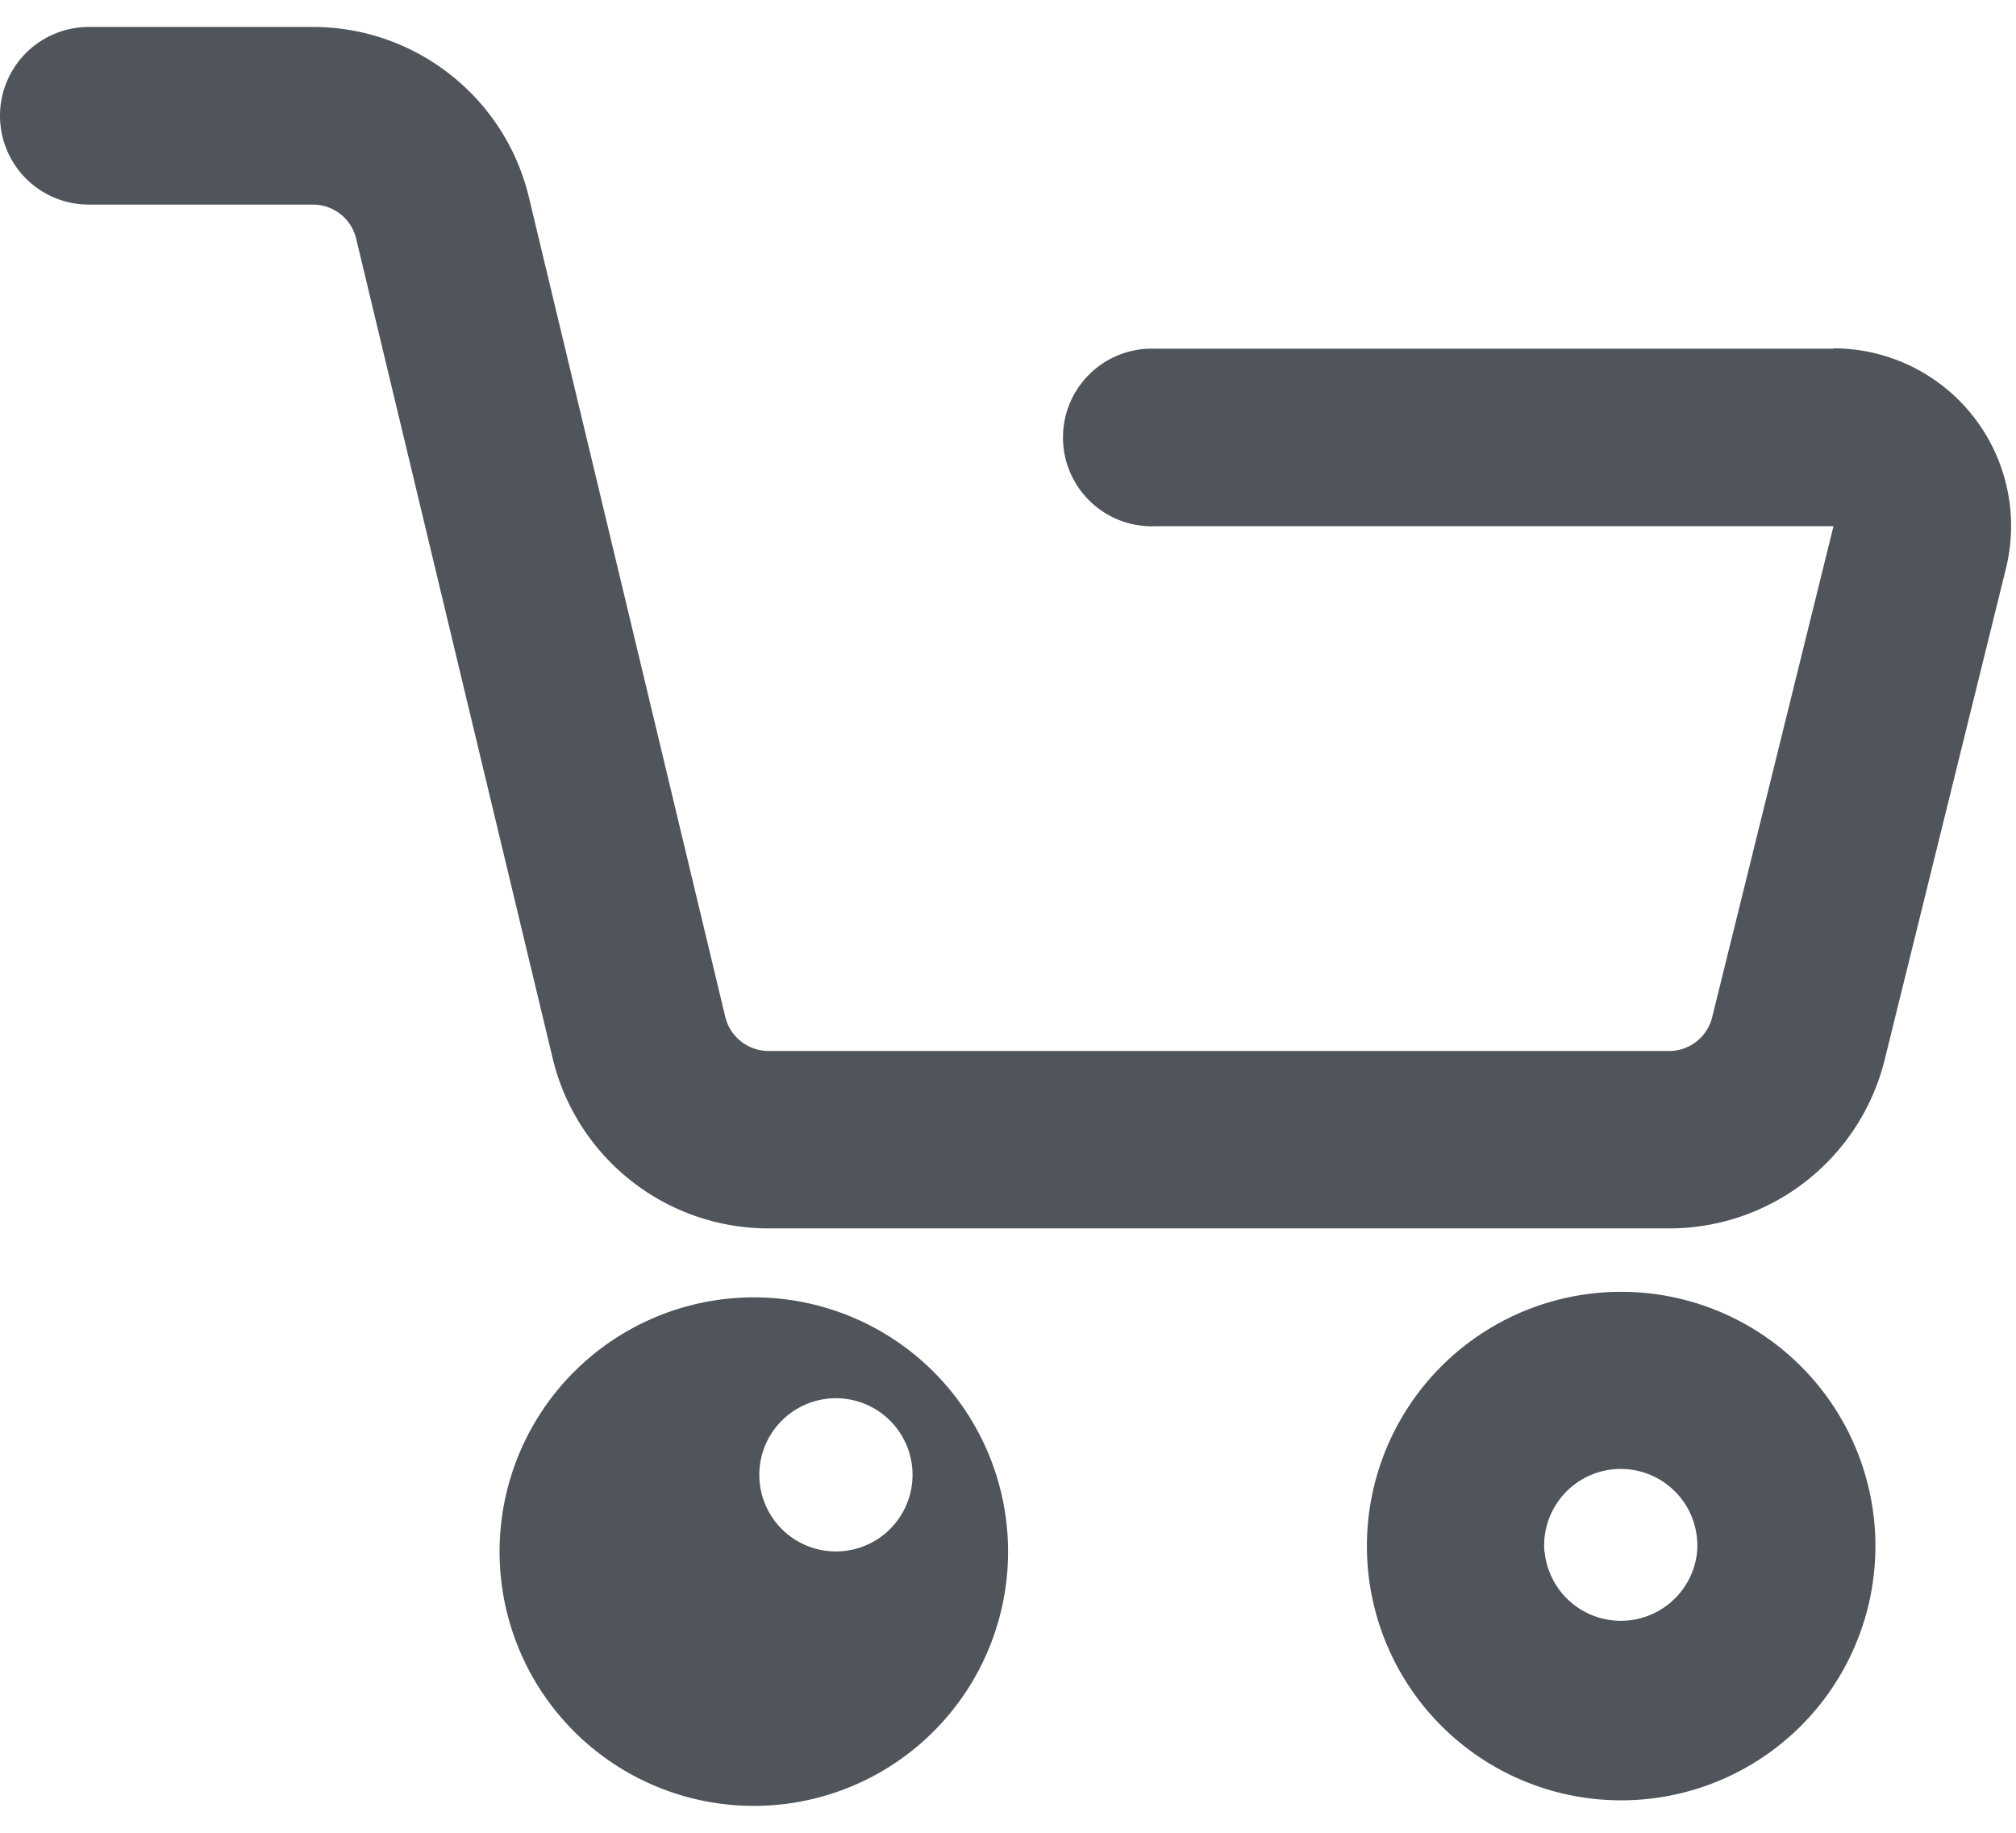 <svg xmlns:xlink="http://www.w3.org/1999/xlink" height="20" viewBox="0 0 17 15" width="22" xmlns="http://www.w3.org/2000/svg" aria-label="cart" class="" name="cart"><path d="M15.814 12.856a2.144 2.144 0 1 0-4.287 0 2.144 2.144 0 0 0 4.287 0zm-2.791 0a.646.646 0 1 1 1.288 0 .646.646 0 0 1-1.286 0h-.002zm2.438-10.143V2.71a1.498 1.498 0 0 1 1.454 1.857l-1.022 4.14a1.872 1.872 0 0 1-1.818 1.424H6.482c-.867 0-1.62-.593-1.822-1.436L3.003 1.784a.374.374 0 0 0-.363-.286H.749A.749.749 0 0 1 .749 0h1.889c.866 0 1.62.594 1.822 1.436l1.656 6.912c.041.168.191.286.364.287h7.595a.374.374 0 0 0 .363-.285l1.023-4.14H9.74a.749.749 0 1 1 0-1.497h5.72zM6.403 15a2.144 2.144 0 1 1 0-4.287 2.144 2.144 0 0 1 0 4.287zm0-2.791v.001a.646.646 0 1 0 0-.002z" fill="#50545B" fill-rule="nonzero"></path></svg>